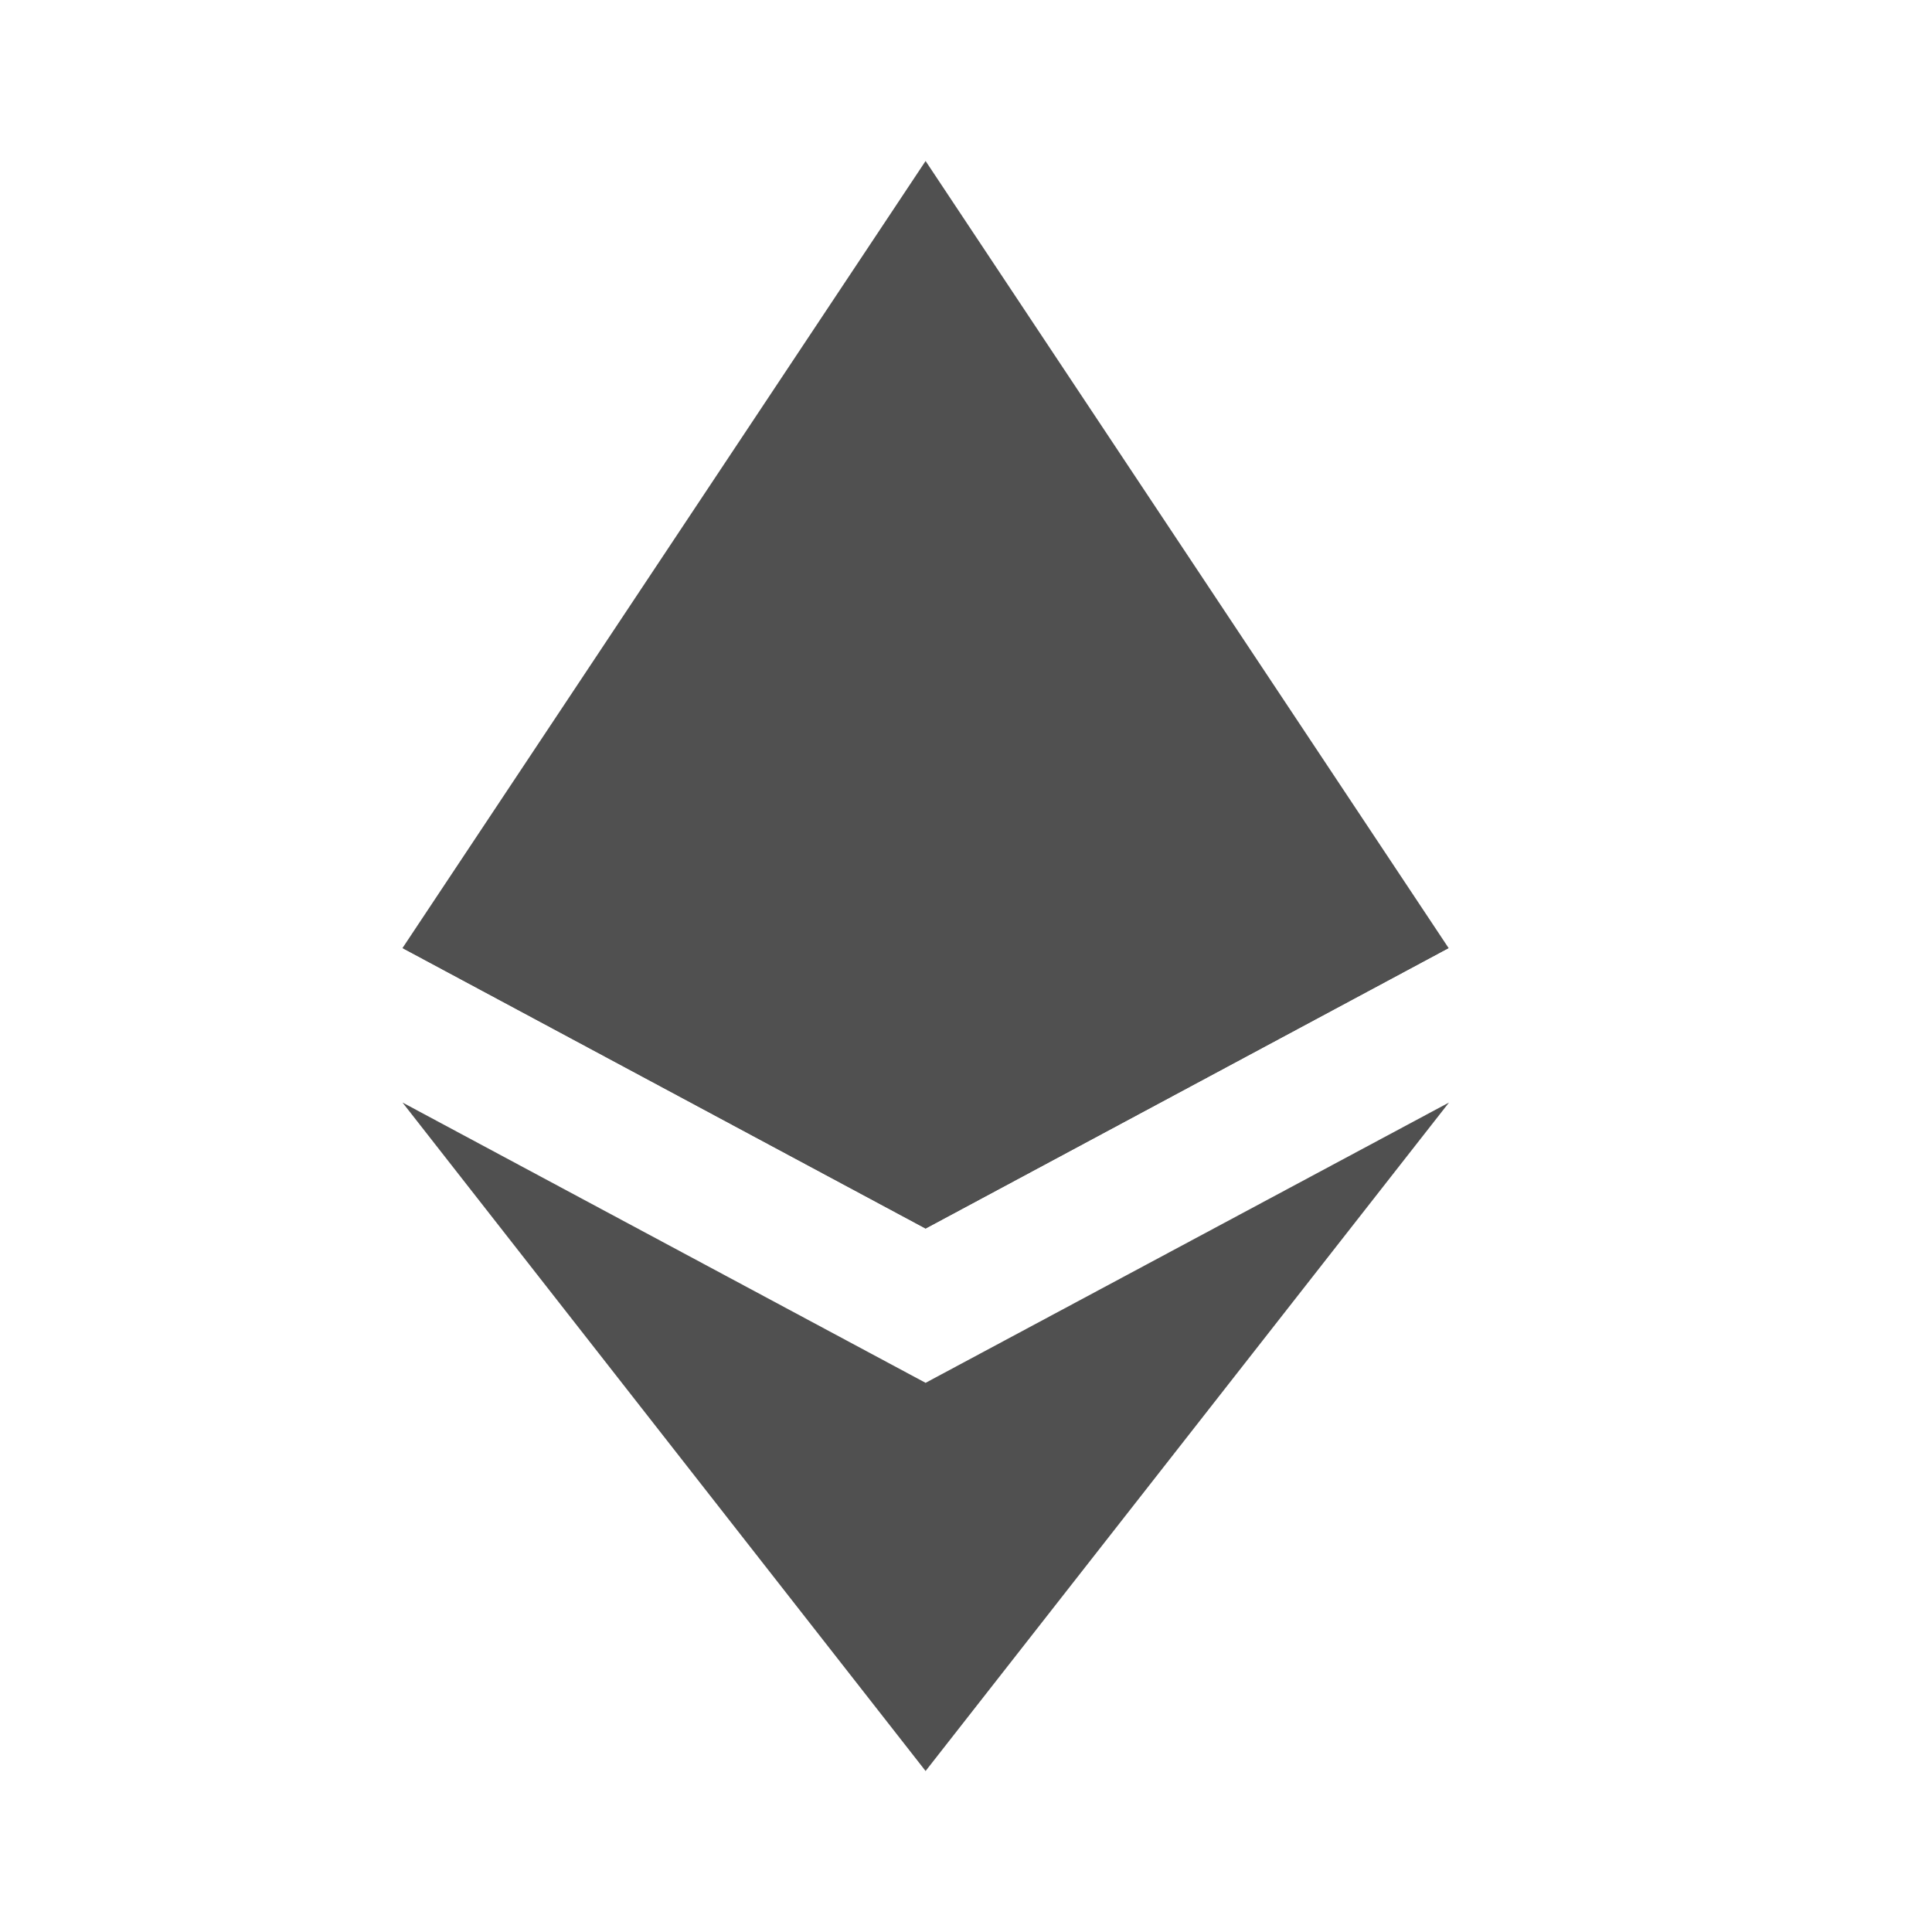 <svg width="24" height="24" viewBox="0 0 24 24" fill="none" xmlns="http://www.w3.org/2000/svg">
<path d="M11.498 2L11.356 2.437V15.132L11.498 15.261L17.995 11.777L11.498 2Z" fill="#505050"/>
<path d="M11.498 2L5 11.777L11.498 15.261L11.498 9.099L11.498 2Z" fill="#505050"/>
<path d="M11.498 17.178L11.418 17.266V21.788L11.498 22L18 13.696L11.498 17.178Z" fill="#505050"/>
<path d="M11.498 22V17.178L5 13.696L11.498 22Z" fill="#505050"/>
<path d="M11.498 15.261L17.995 11.777L11.498 9.099L11.498 15.261Z" fill="#505050"/>
<path d="M5 11.777L11.498 15.261L11.498 9.099L5 11.777Z" fill="#505050"/>
</svg>
